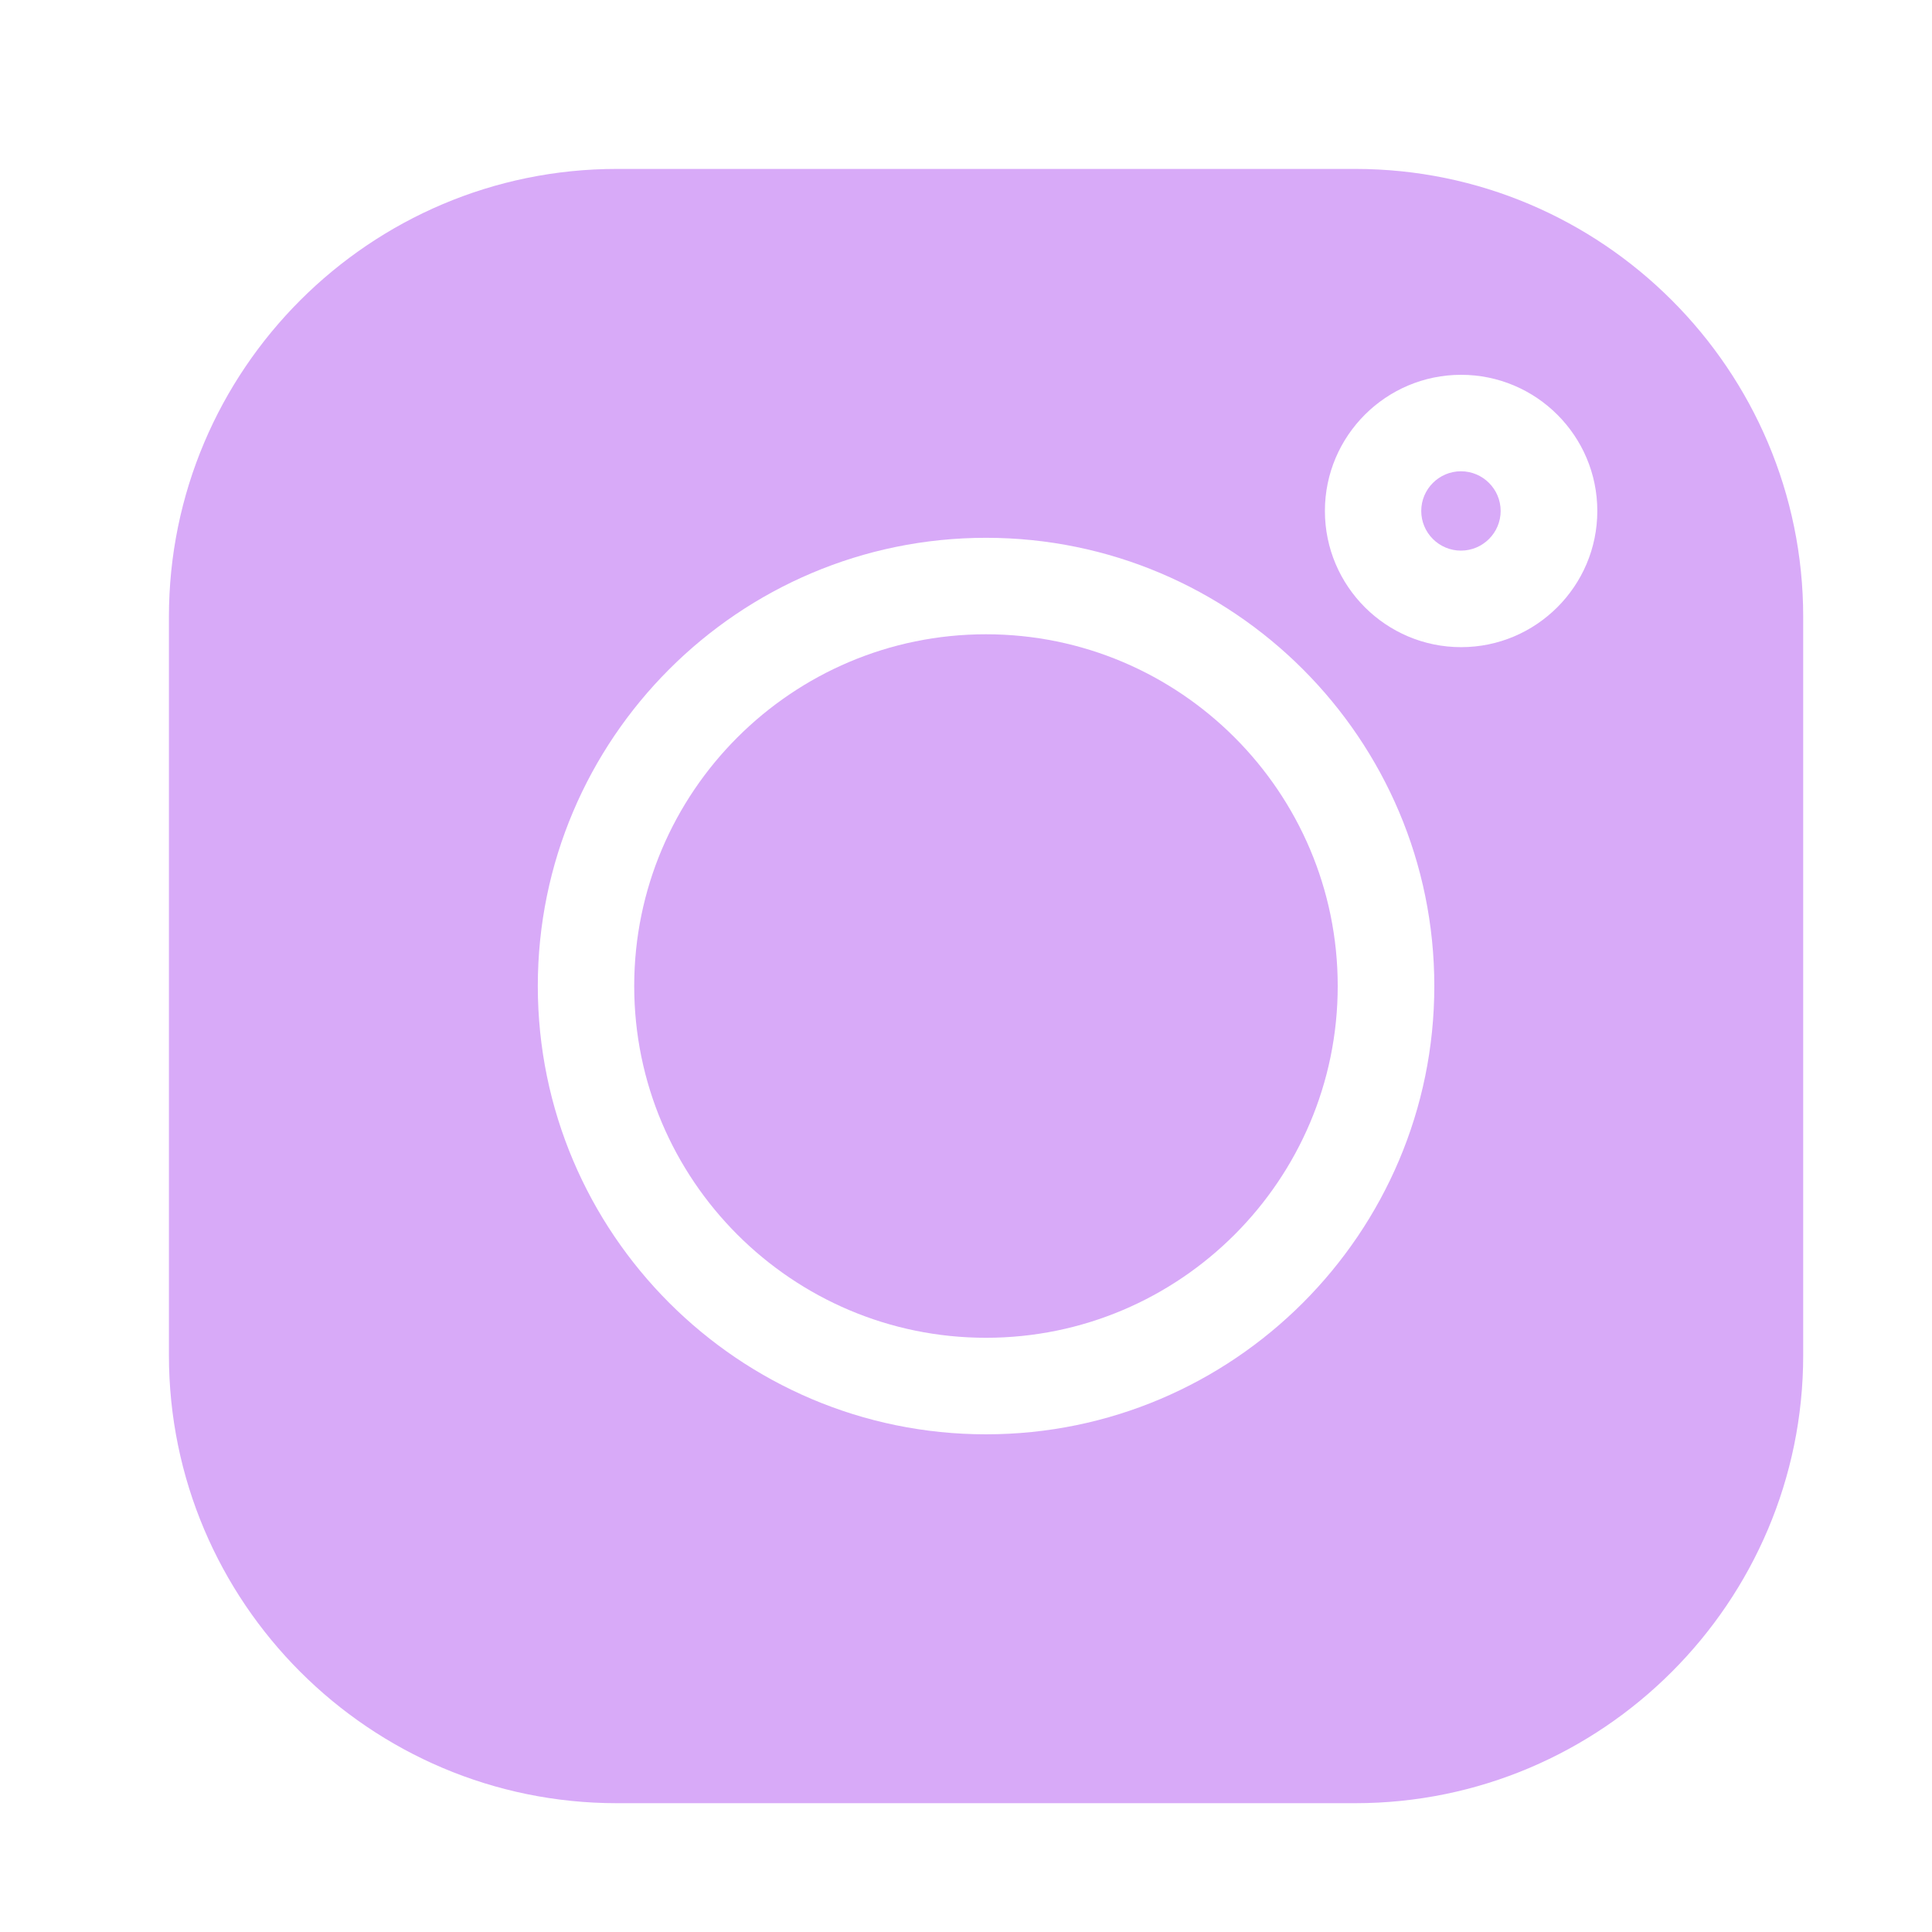 <svg width="30" height="30" viewBox="0 0 30 30" fill="none" xmlns="http://www.w3.org/2000/svg">
<path d="M22.685 7.318C22.346 7.318 22.069 7.595 22.069 7.934C22.069 8.274 22.346 8.55 22.685 8.55C23.025 8.55 23.302 8.274 23.302 7.934C23.302 7.594 23.025 7.318 22.685 7.318Z" fill="#D8AAF8"/>
<path d="M15.31 9.849C12.299 9.849 9.848 12.299 9.848 15.311C9.848 18.322 12.299 20.773 15.31 20.773C18.322 20.773 20.772 18.323 20.772 15.311C20.772 12.299 18.322 9.849 15.31 9.849Z" fill="#D8AAF8"/>
<path d="M21.043 2.623H9.579C5.743 2.623 2.623 5.743 2.623 9.579V21.043C2.623 24.879 5.743 28 9.579 28H21.043C24.879 28 28 24.879 28 21.043V9.579C28 5.743 24.879 2.623 21.043 2.623ZM15.311 22.272C11.473 22.272 8.351 19.149 8.351 15.311C8.351 11.473 11.473 8.351 15.311 8.351C19.149 8.351 22.272 11.473 22.272 15.311C22.272 19.149 19.149 22.272 15.311 22.272ZM22.688 10.049C21.522 10.049 20.573 9.101 20.573 7.934C20.573 6.768 21.522 5.82 22.688 5.82C23.854 5.82 24.803 6.768 24.803 7.934C24.803 9.1 23.854 10.049 22.688 10.049Z" fill="#D8AAF8"/>
</svg>
